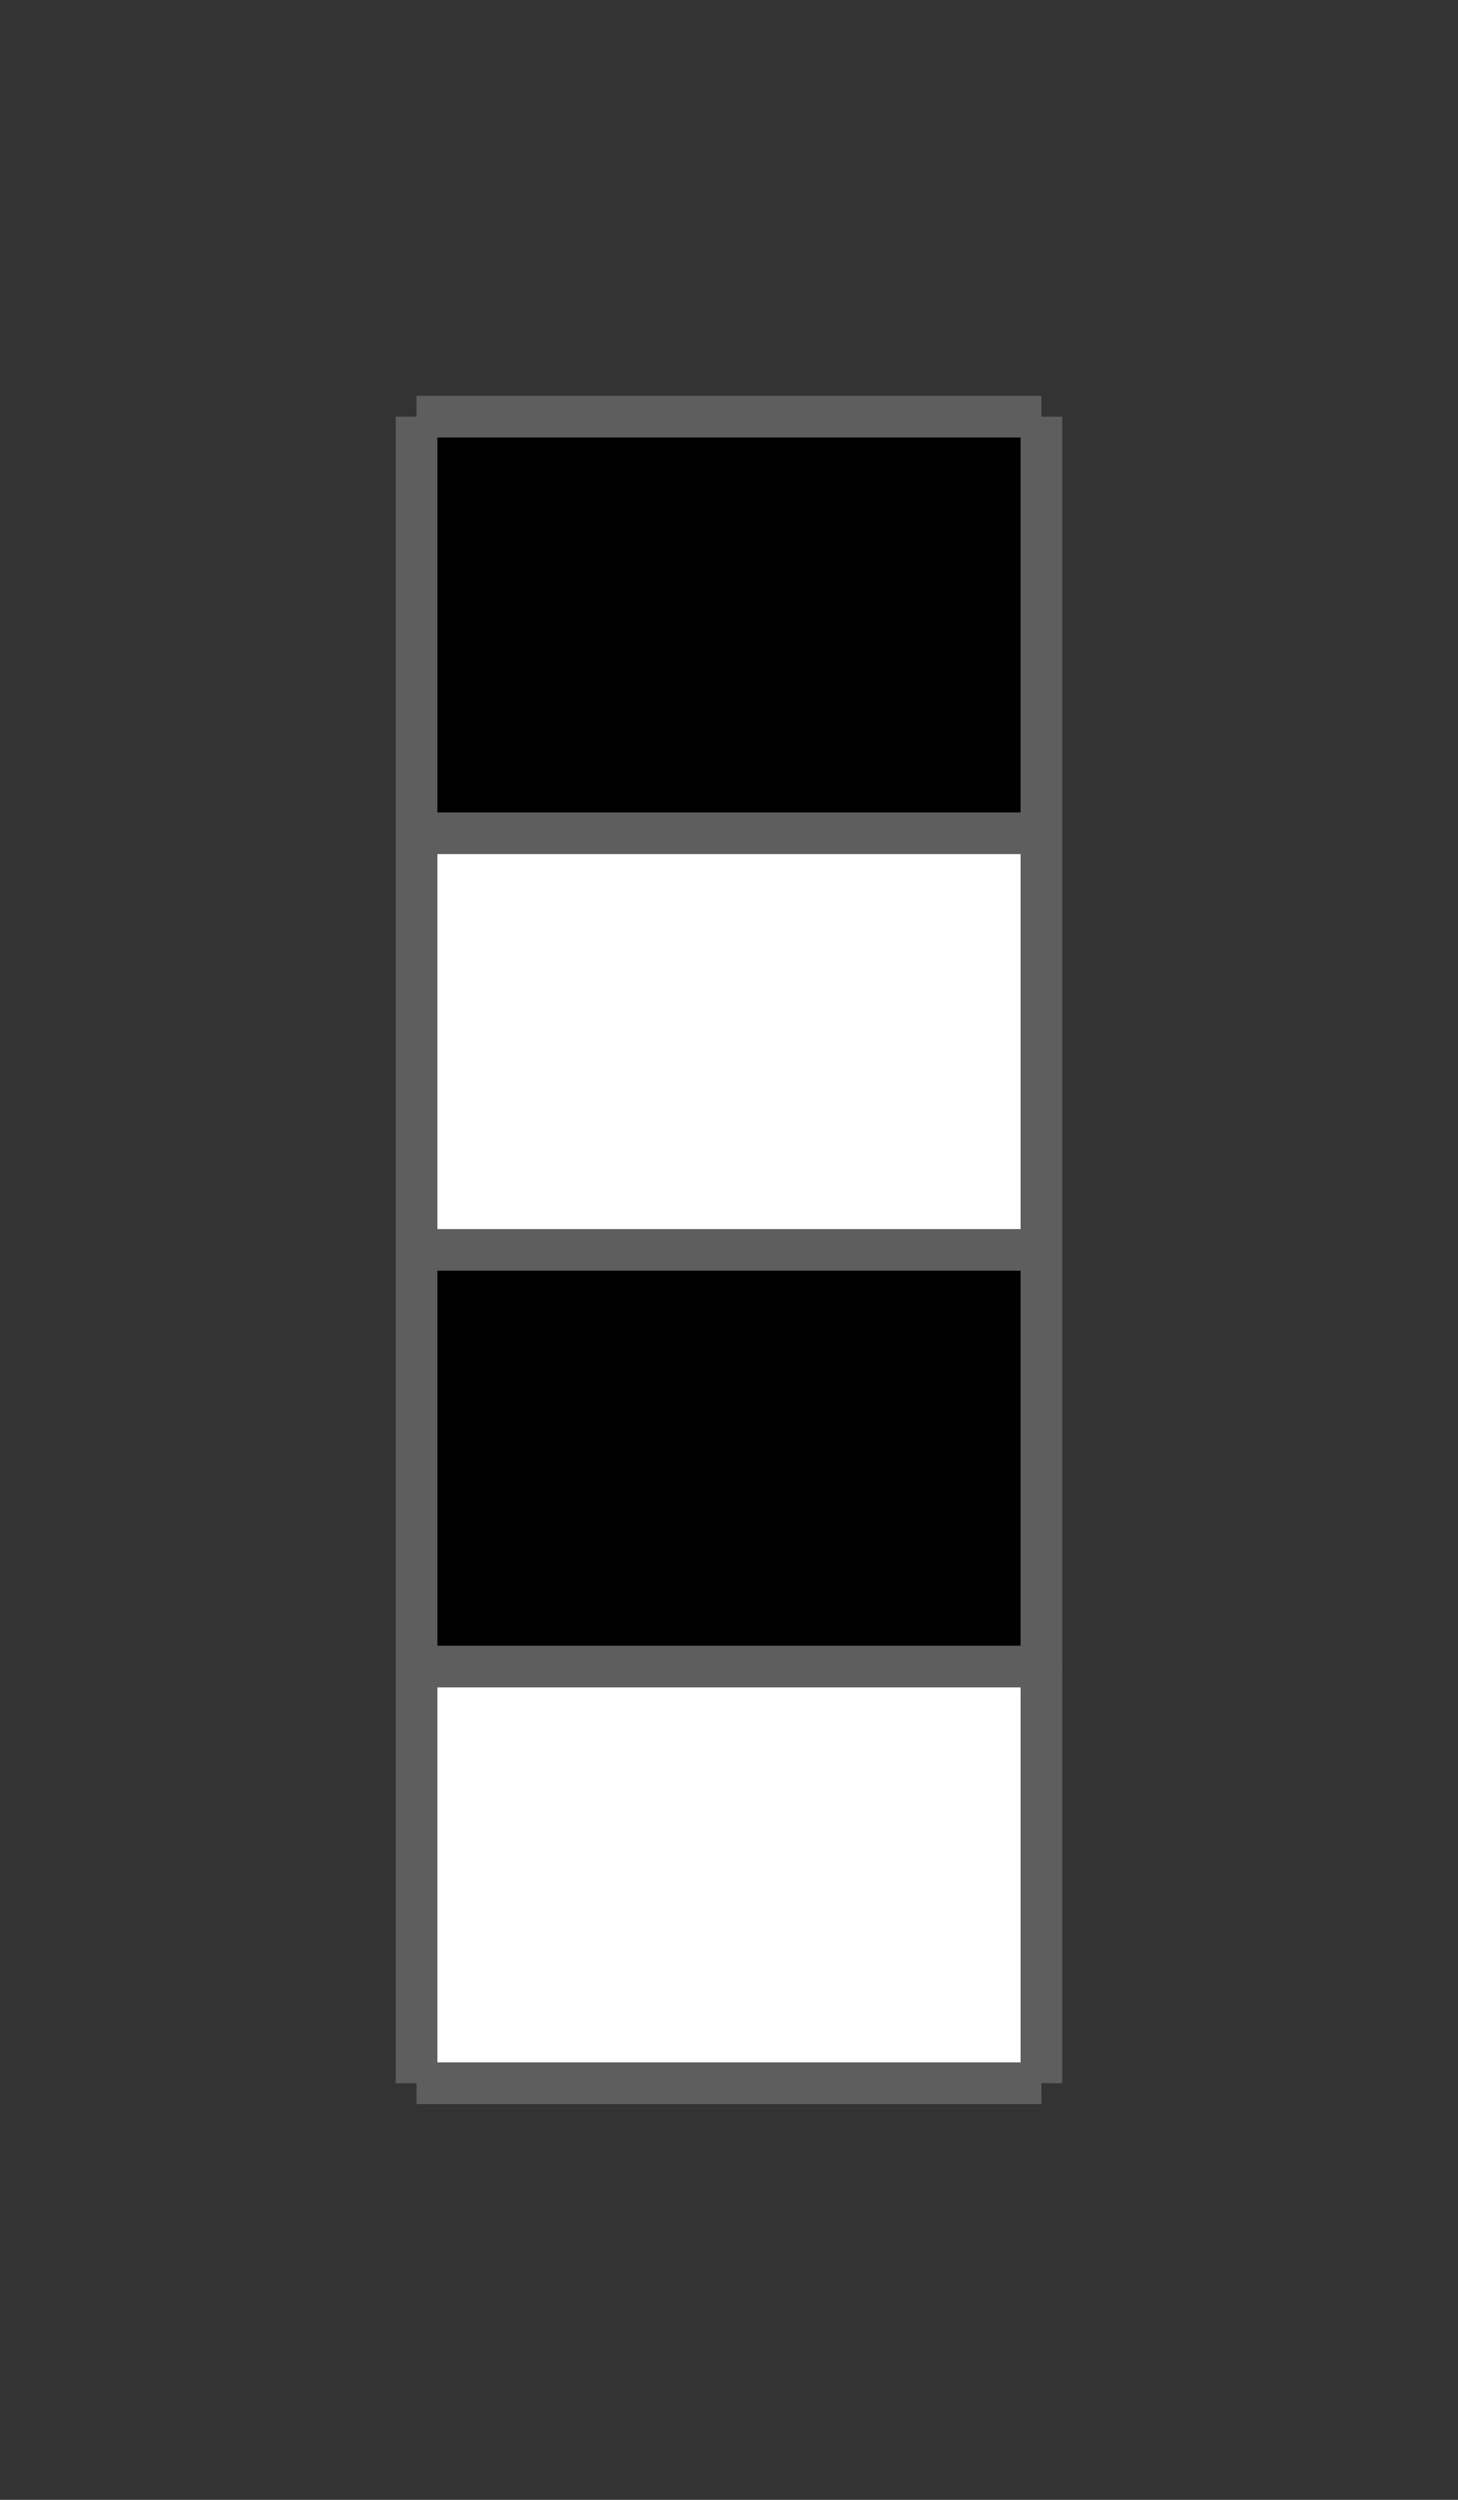 <svg xmlns="http://www.w3.org/2000/svg" xmlns:lucid="lucid" width="70" height="120"><rect width="100%" height="100%" fill="#333333" stroke="none"/><g lucid:page-tab-id="0_0"><path d="M20 20h30v20H20z"/><path d="M20 40h30v20H20z" fill="#fff"/><path d="M20 60h30v20H20z"/><path d="M20 80h30v20H20z" fill="#fff"/><path d="M20 20v20M50 20v20M20 40v20M50 40v20M20 60v20M50 60v20M20 80v20M50 80v20M20 20h30M20 40h30M20 60h30M20 80h30M20 100h30" stroke="#5e5e5e" stroke-width="2" fill="none"/></g></svg>